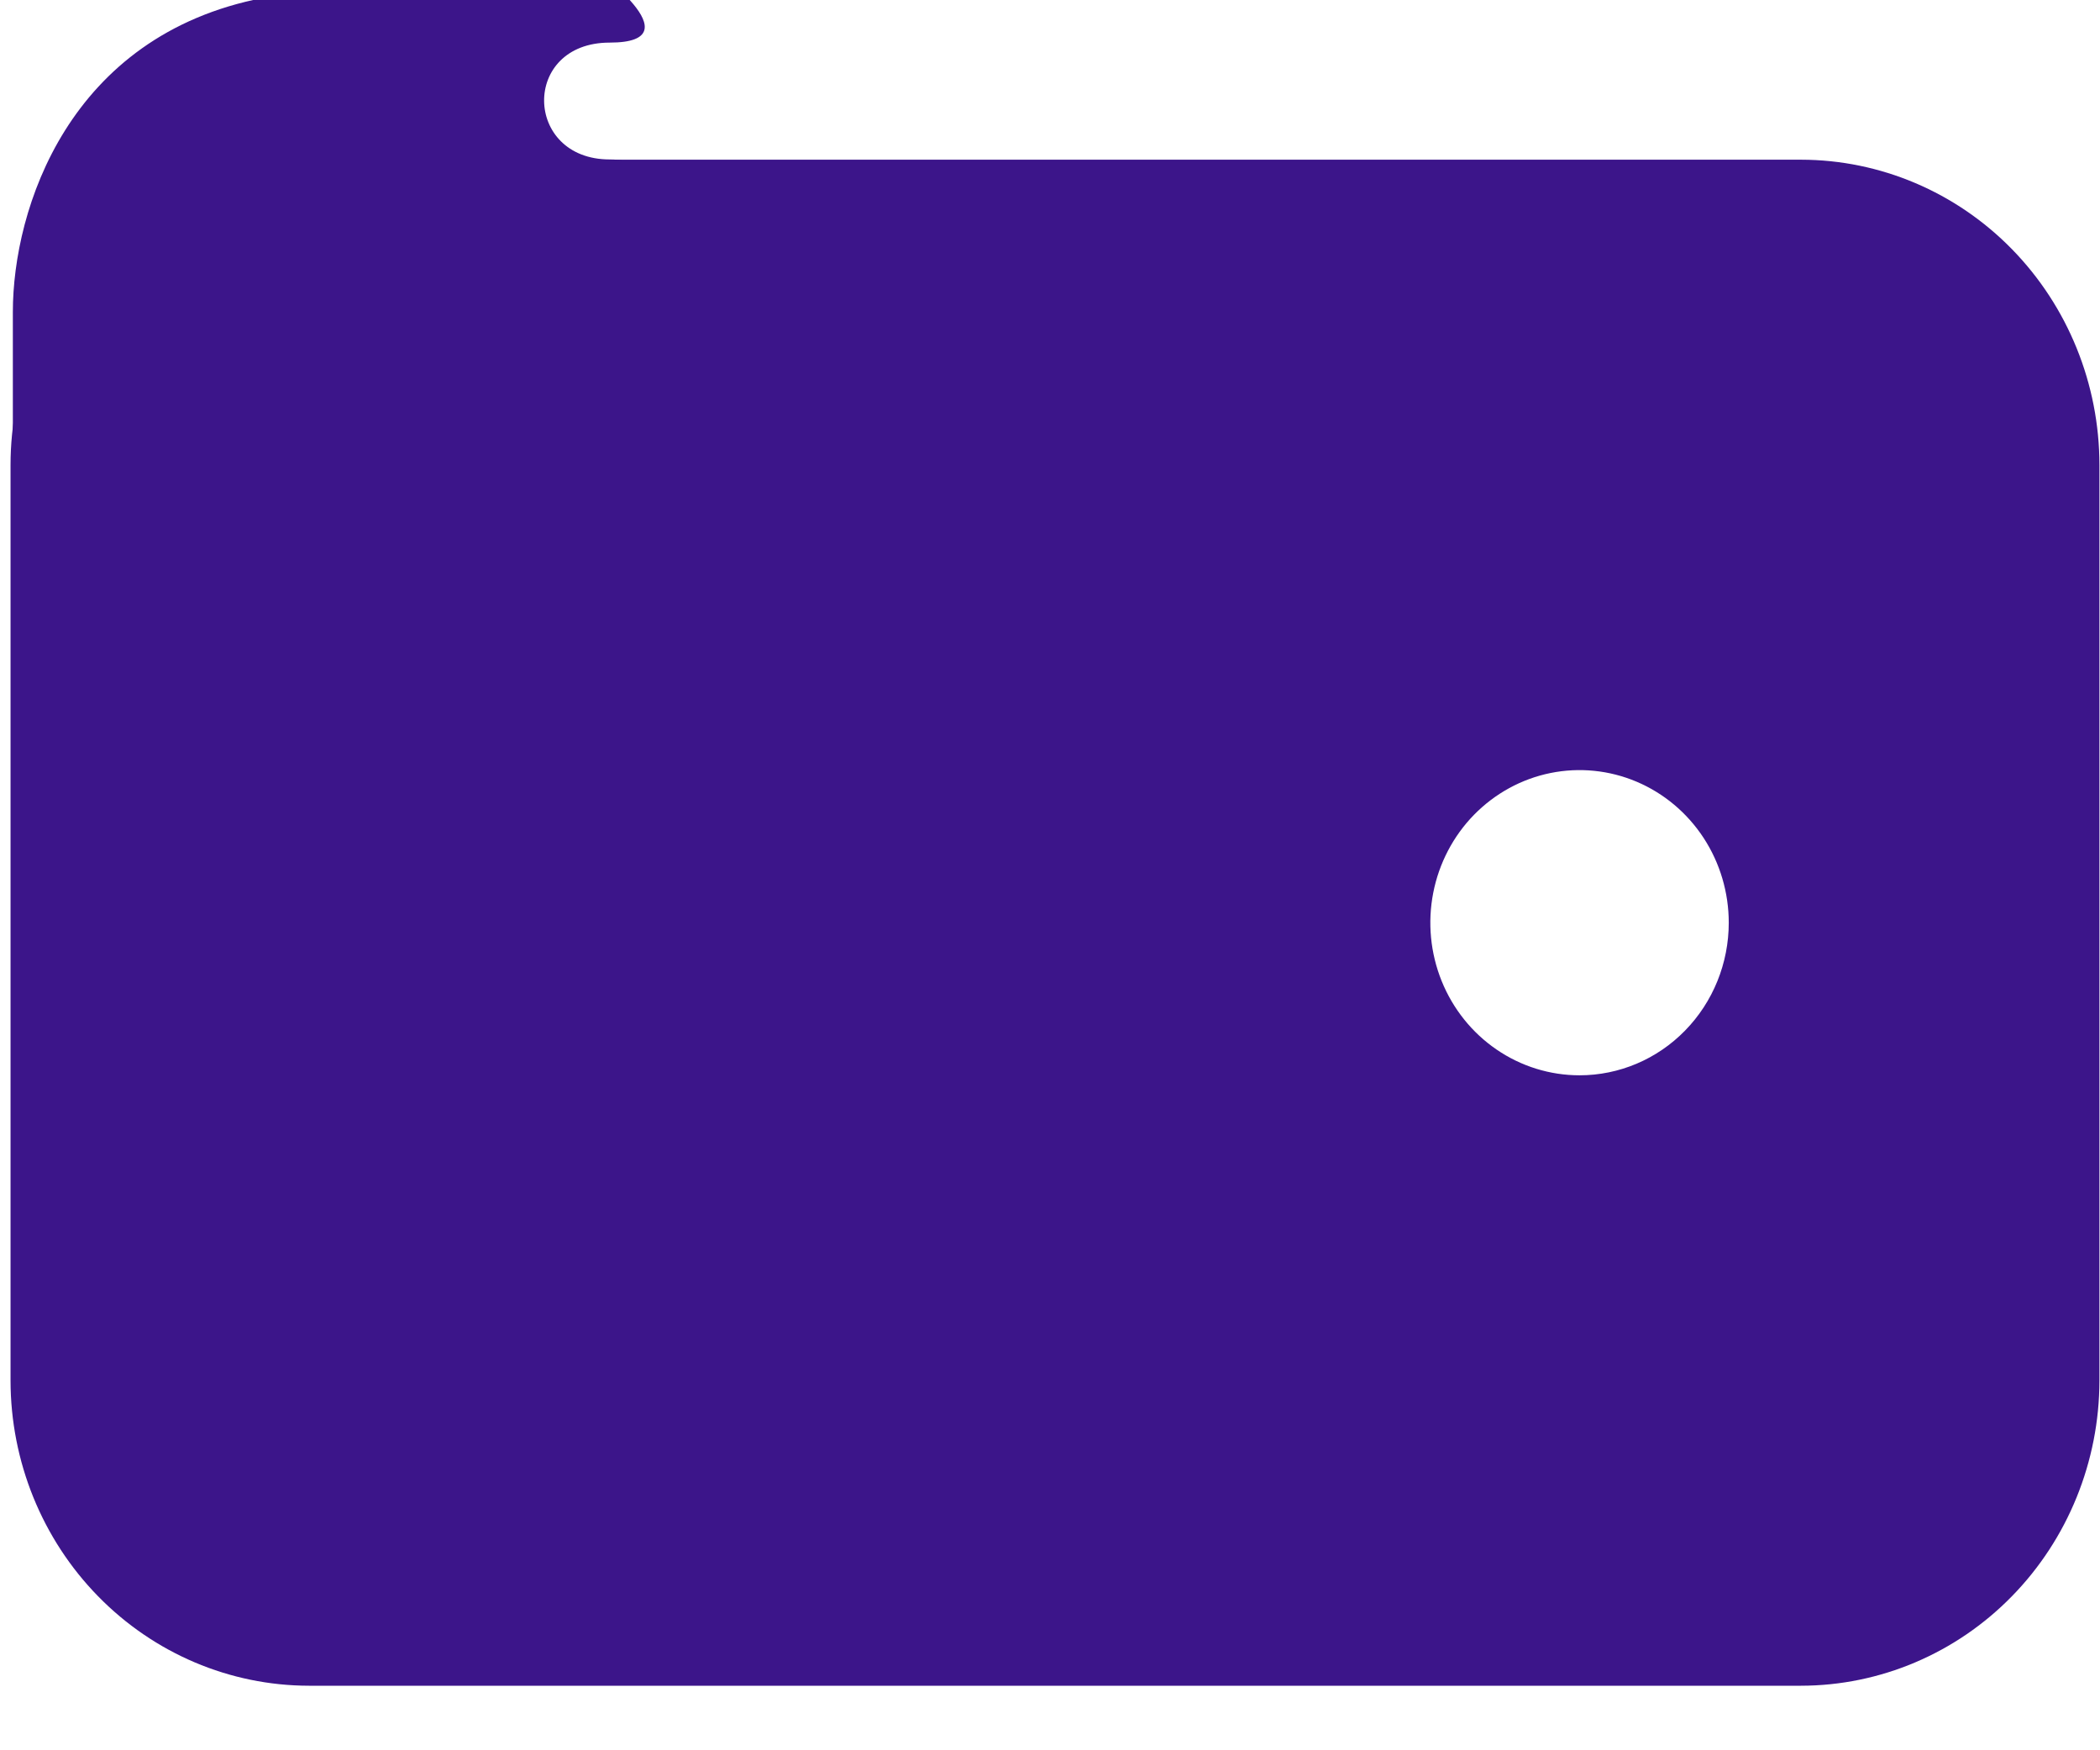<svg width="60" height="50" viewBox="0 0 60 50" fill="none" xmlns="http://www.w3.org/2000/svg" xmlns:xlink="http://www.w3.org/1999/xlink">
<path d="M51.458,4.562L8.827,4.562C6.566,4.565 4.399,5.484 2.801,7.118C1.202,8.753 0.303,10.969 0.301,13.281L0.301,39.437C0.303,41.749 1.202,43.965 2.801,45.599C4.399,47.234 6.566,48.153 8.827,48.156L51.458,48.156C53.719,48.153 55.886,47.234 57.484,45.599C59.083,43.965 59.982,41.749 59.984,39.437L59.984,13.281C59.982,10.969 59.083,8.753 57.484,7.118C55.886,5.484 53.719,4.565 51.458,4.562L51.458,4.562ZM45.13,30.718C44.287,30.718 43.463,30.463 42.762,29.984C42.06,29.505 41.514,28.824 41.191,28.027C40.869,27.231 40.784,26.354 40.949,25.508C41.113,24.663 41.519,23.886 42.115,23.276C42.712,22.667 43.471,22.251 44.298,22.083C45.125,21.915 45.982,22.001 46.761,22.331C47.54,22.661 48.206,23.22 48.675,23.937C49.143,24.654 49.393,25.497 49.393,26.359C49.393,27.515 48.944,28.624 48.144,29.441C47.345,30.259 46.261,30.718 45.13,30.718Z" fill="#3C158A"/>
<path d="M0.367,22.469L0.367,8.914C0.367,5.962 1.966,1.013 7.515,-0.059C12.224,-0.962 16.887,-0.962 16.887,-0.962C16.887,-0.962 19.951,1.217 17.42,1.217C14.888,1.217 14.955,4.555 17.42,4.555C19.884,4.555 17.42,7.756 17.42,7.756L7.495,19.268L0.367,22.469Z" fill="#3C158A"/>
</svg>
